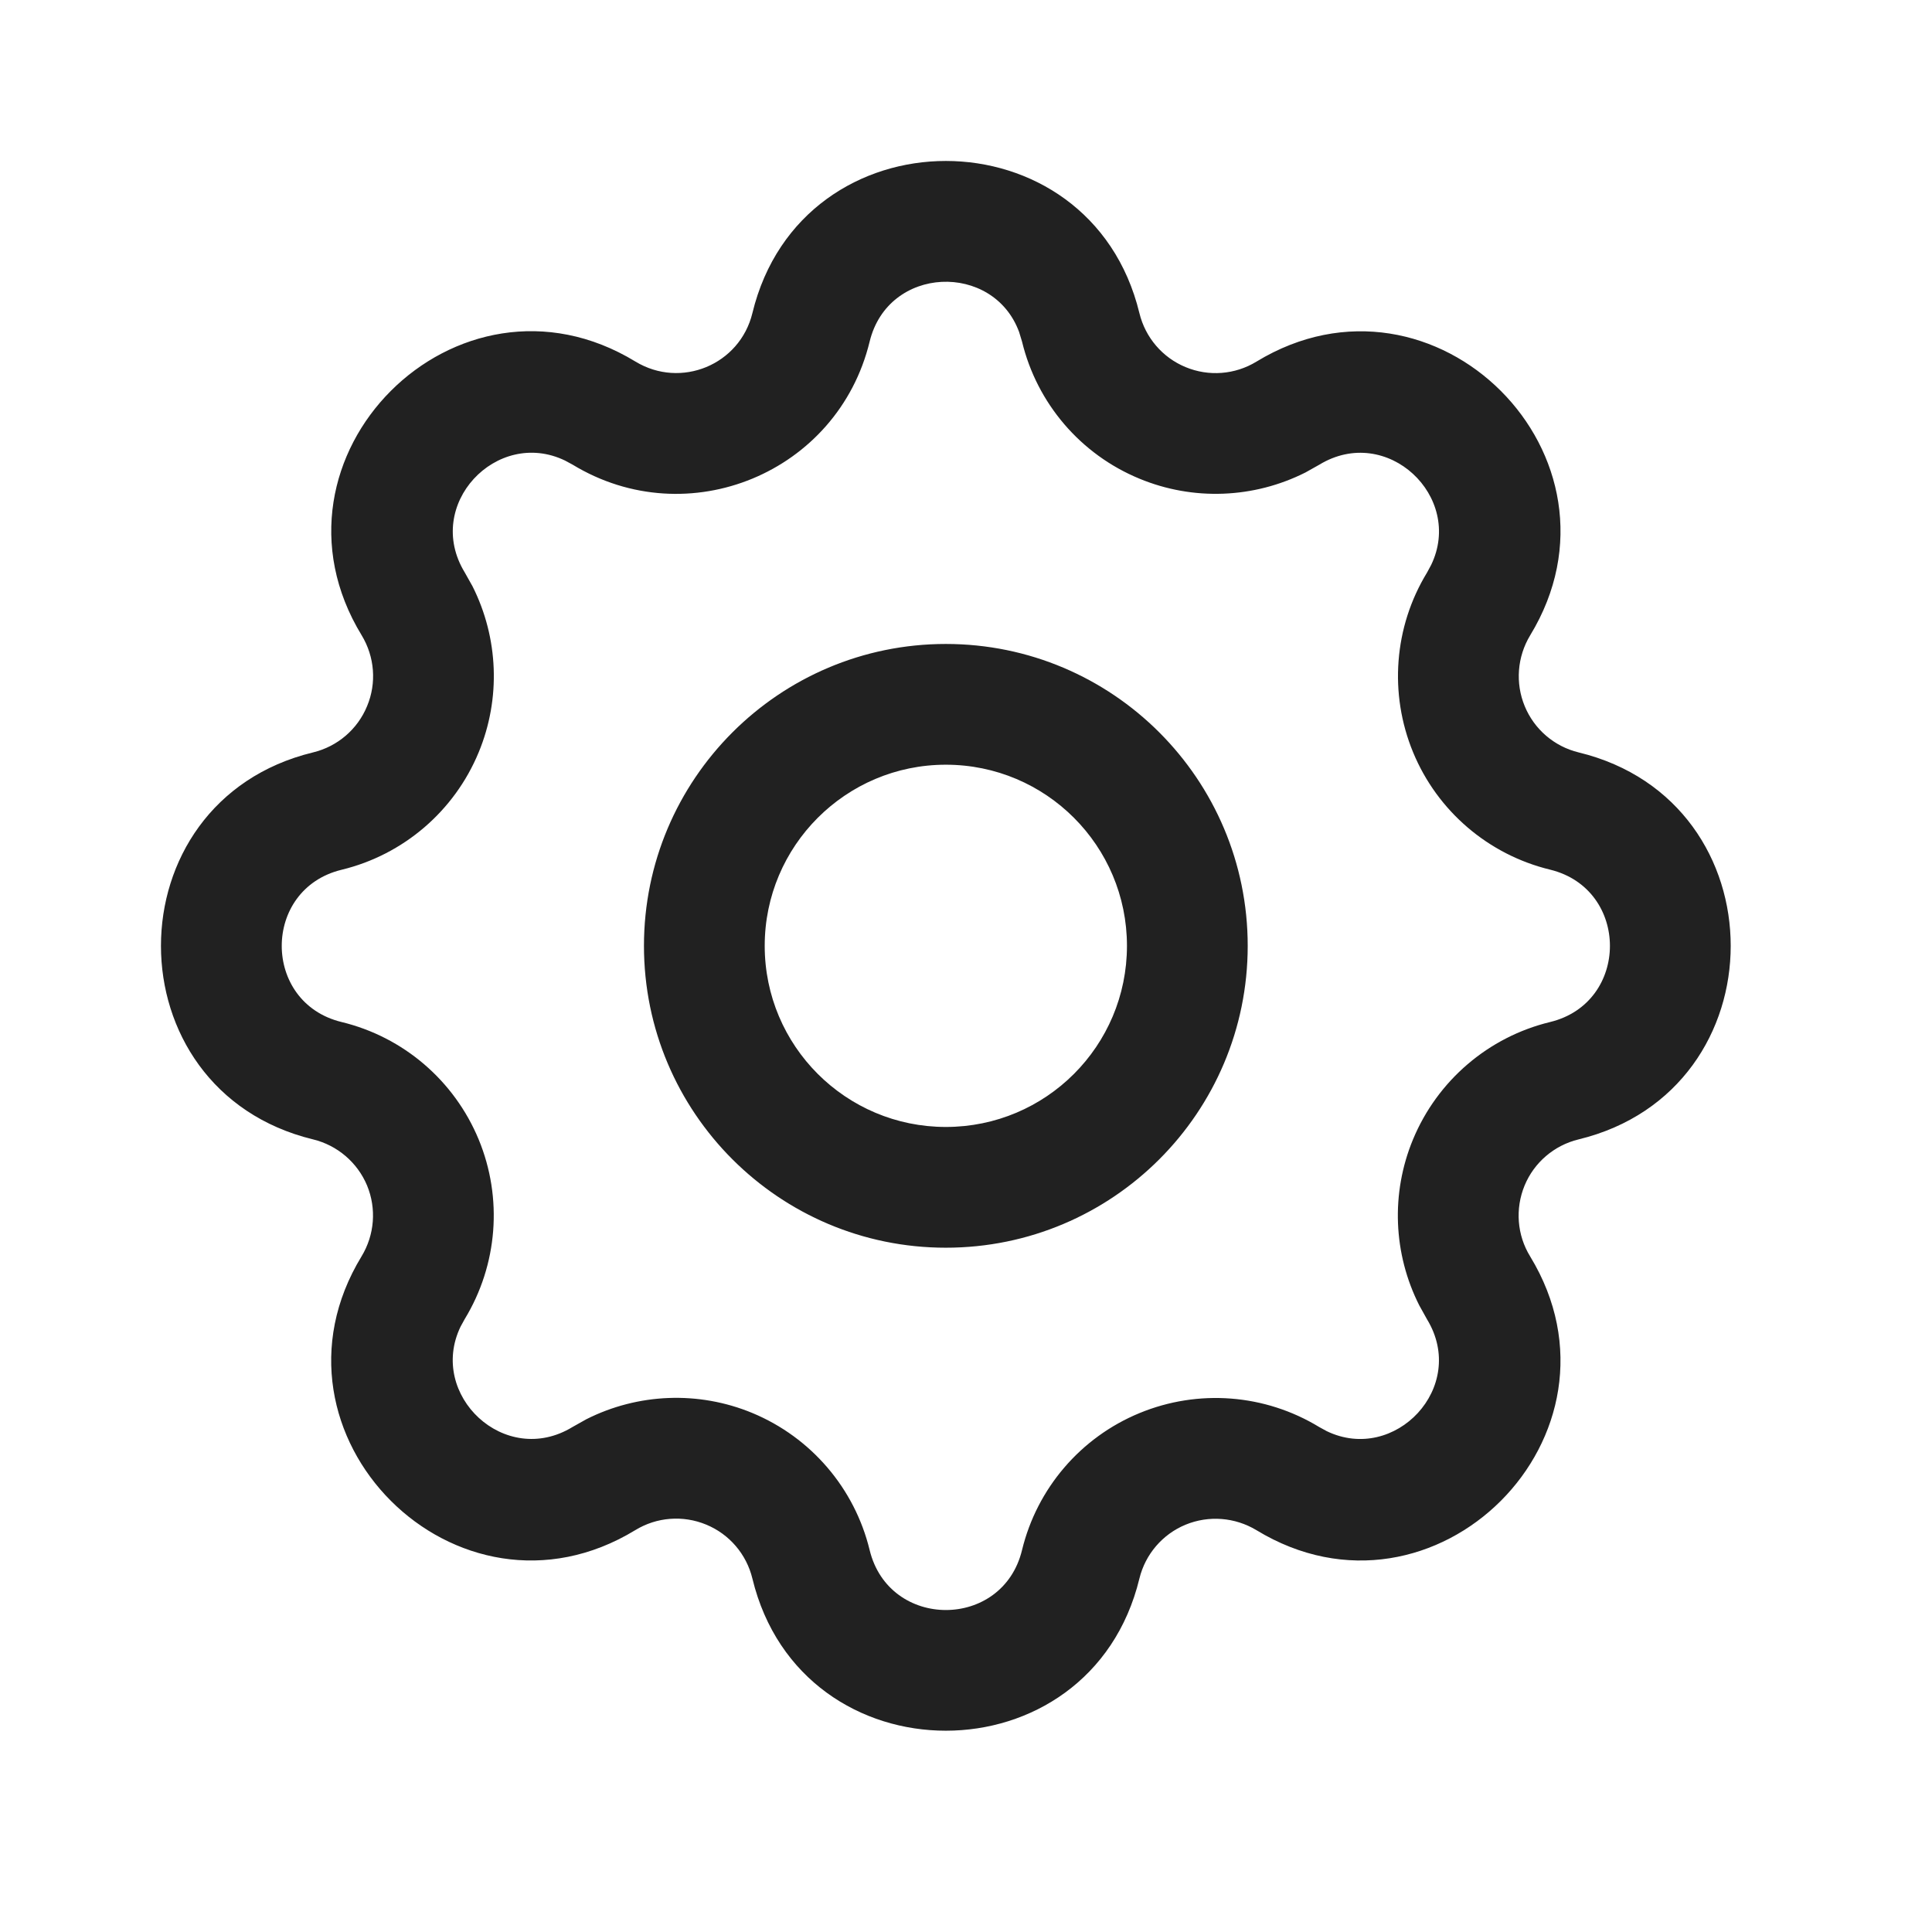 <svg width="16" height="16" viewBox="0 0 16 16" fill="none" xmlns="http://www.w3.org/2000/svg">
<path fill-rule="evenodd" clip-rule="evenodd" d="M6.231 2.593C6.127 3.021 5.639 3.223 5.262 2.994C3.785 2.095 2.095 3.785 2.995 5.261C3.103 5.439 3.12 5.657 3.04 5.848C2.961 6.04 2.795 6.182 2.593 6.231C0.913 6.638 0.913 9.028 2.593 9.436C2.794 9.485 2.96 9.627 3.04 9.818C3.119 10.01 3.102 10.227 2.994 10.405C2.095 11.881 3.785 13.571 5.261 12.672C5.439 12.563 5.657 12.547 5.848 12.626C6.04 12.705 6.182 12.871 6.231 13.073C6.638 14.753 9.028 14.753 9.436 13.073C9.485 12.872 9.627 12.706 9.818 12.627C10.01 12.548 10.227 12.565 10.405 12.672C11.881 13.571 13.571 11.882 12.672 10.405C12.563 10.228 12.547 10.01 12.626 9.818C12.705 9.627 12.871 9.485 13.073 9.436C14.753 9.028 14.753 6.638 13.073 6.231C12.872 6.182 12.706 6.04 12.627 5.848C12.548 5.657 12.565 5.439 12.672 5.262C13.571 3.785 11.882 2.096 10.405 2.995C10.228 3.103 10.01 3.12 9.818 3.04C9.627 2.961 9.485 2.795 9.436 2.593C9.028 0.913 6.638 0.913 6.231 2.593ZM8.464 2.829C8.588 3.341 8.949 3.763 9.436 3.964C9.882 4.149 10.384 4.128 10.811 3.913L10.925 3.849C11.486 3.507 12.125 4.114 11.852 4.679L11.818 4.742C11.544 5.191 11.502 5.745 11.703 6.231C11.904 6.717 12.326 7.078 12.837 7.202C13.498 7.363 13.498 8.304 12.837 8.464C12.326 8.588 11.904 8.949 11.702 9.436C11.517 9.882 11.538 10.384 11.754 10.811L11.818 10.926C12.159 11.486 11.552 12.125 10.987 11.852L10.925 11.818C10.475 11.544 9.922 11.502 9.436 11.703C8.949 11.904 8.588 12.326 8.464 12.837C8.304 13.499 7.363 13.499 7.202 12.837C7.078 12.326 6.717 11.904 6.231 11.702C5.785 11.517 5.282 11.538 4.855 11.754L4.741 11.818C4.181 12.159 3.542 11.552 3.814 10.987L3.848 10.925C4.122 10.475 4.165 9.922 3.964 9.436C3.762 8.949 3.341 8.588 2.829 8.464C2.168 8.304 2.168 7.363 2.829 7.203C3.341 7.079 3.763 6.717 3.964 6.231C4.149 5.785 4.128 5.282 3.913 4.855L3.849 4.741C3.507 4.181 4.114 3.542 4.679 3.814L4.742 3.848C5.698 4.429 6.938 3.915 7.202 2.829C7.356 2.196 8.227 2.169 8.44 2.75L8.464 2.829ZM7.833 5.333C6.453 5.333 5.333 6.453 5.333 7.833C5.333 9.214 6.453 10.333 7.833 10.333C9.214 10.333 10.333 9.214 10.333 7.833C10.333 6.453 9.214 5.333 7.833 5.333ZM7.833 6.333C8.662 6.333 9.333 7.005 9.333 7.833C9.333 8.662 8.662 9.333 7.833 9.333C7.005 9.333 6.333 8.662 6.333 7.833C6.333 7.005 7.005 6.333 7.833 6.333Z" fill="#212121"/>
</svg>
